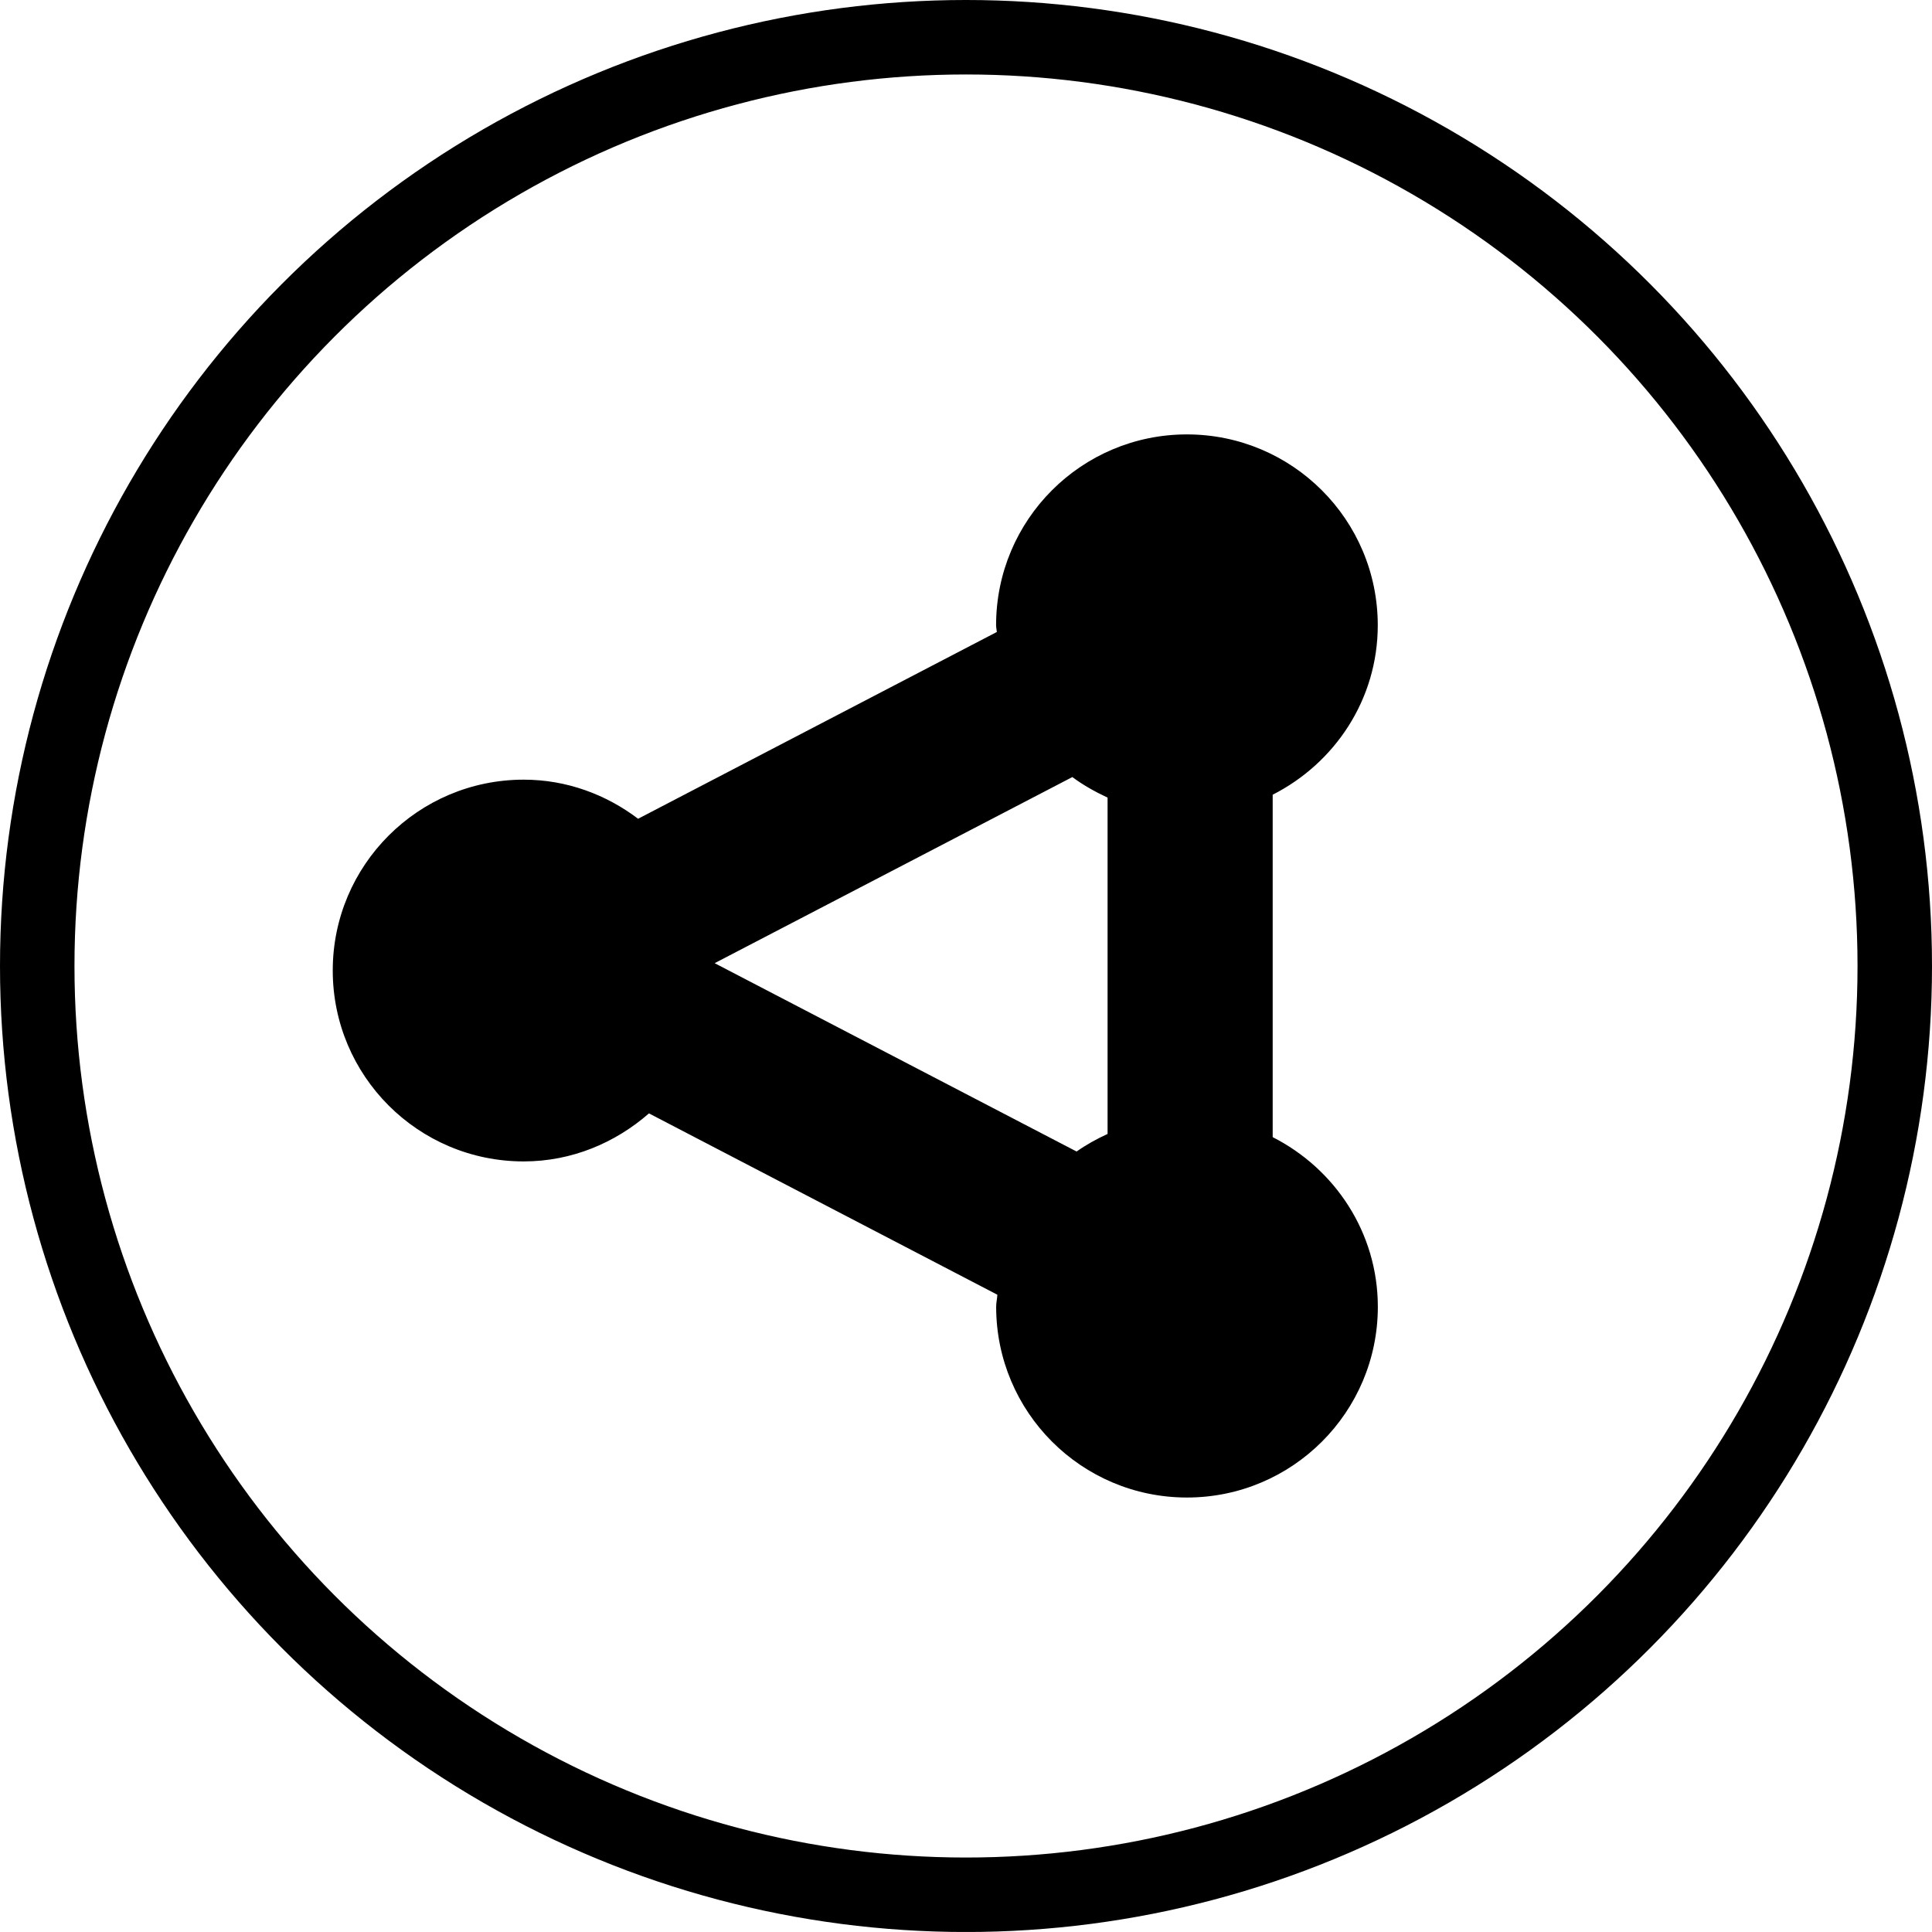 <?xml version="1.0" encoding="utf-8"?>
<!-- Generator: Adobe Illustrator 16.0.0, SVG Export Plug-In . SVG Version: 6.00 Build 0)  -->
<!DOCTYPE svg PUBLIC "-//W3C//DTD SVG 1.1//EN" "http://www.w3.org/Graphics/SVG/1.1/DTD/svg11.dtd">
<svg version="1.1" id="Layer_1" xmlns="http://www.w3.org/2000/svg" xmlns:xlink="http://www.w3.org/1999/xlink" x="0px" y="0px"
	 width="25.942px" height="25.941px" viewBox="0 0 25.942 25.941" enable-background="new 0 0 25.942 25.941" xml:space="preserve">
<circle fill="none" stroke="#000000" stroke-miterlimit="10" cx="12.971" cy="12.971" r="12.471"/>
<path fill="#000000" d="M17.089,15.269v-4.598c0.833-0.423,1.411-1.278,1.411-2.275c0-1.417-1.148-2.563-2.563-2.563
	s-2.562,1.146-2.562,2.563c0,0.03,0.008,0.059,0.01,0.09l-4.817,2.508c-0.429-0.325-0.958-0.525-1.536-0.525
	c-1.417,0-2.564,1.148-2.564,2.562c0,1.417,1.147,2.564,2.564,2.564c0.646,0,1.23-0.25,1.682-0.645l4.678,2.435
	c-0.003,0.055-0.016,0.106-0.016,0.161c0,1.415,1.146,2.562,2.562,2.562s2.563-1.147,2.563-2.562
	C18.5,16.548,17.922,15.692,17.089,15.269z M9.596,12.933l4.803-2.499c0.146,0.109,0.307,0.198,0.473,0.276v4.516
	c-0.146,0.067-0.287,0.145-0.416,0.236L9.596,12.933z"/>
</svg>
